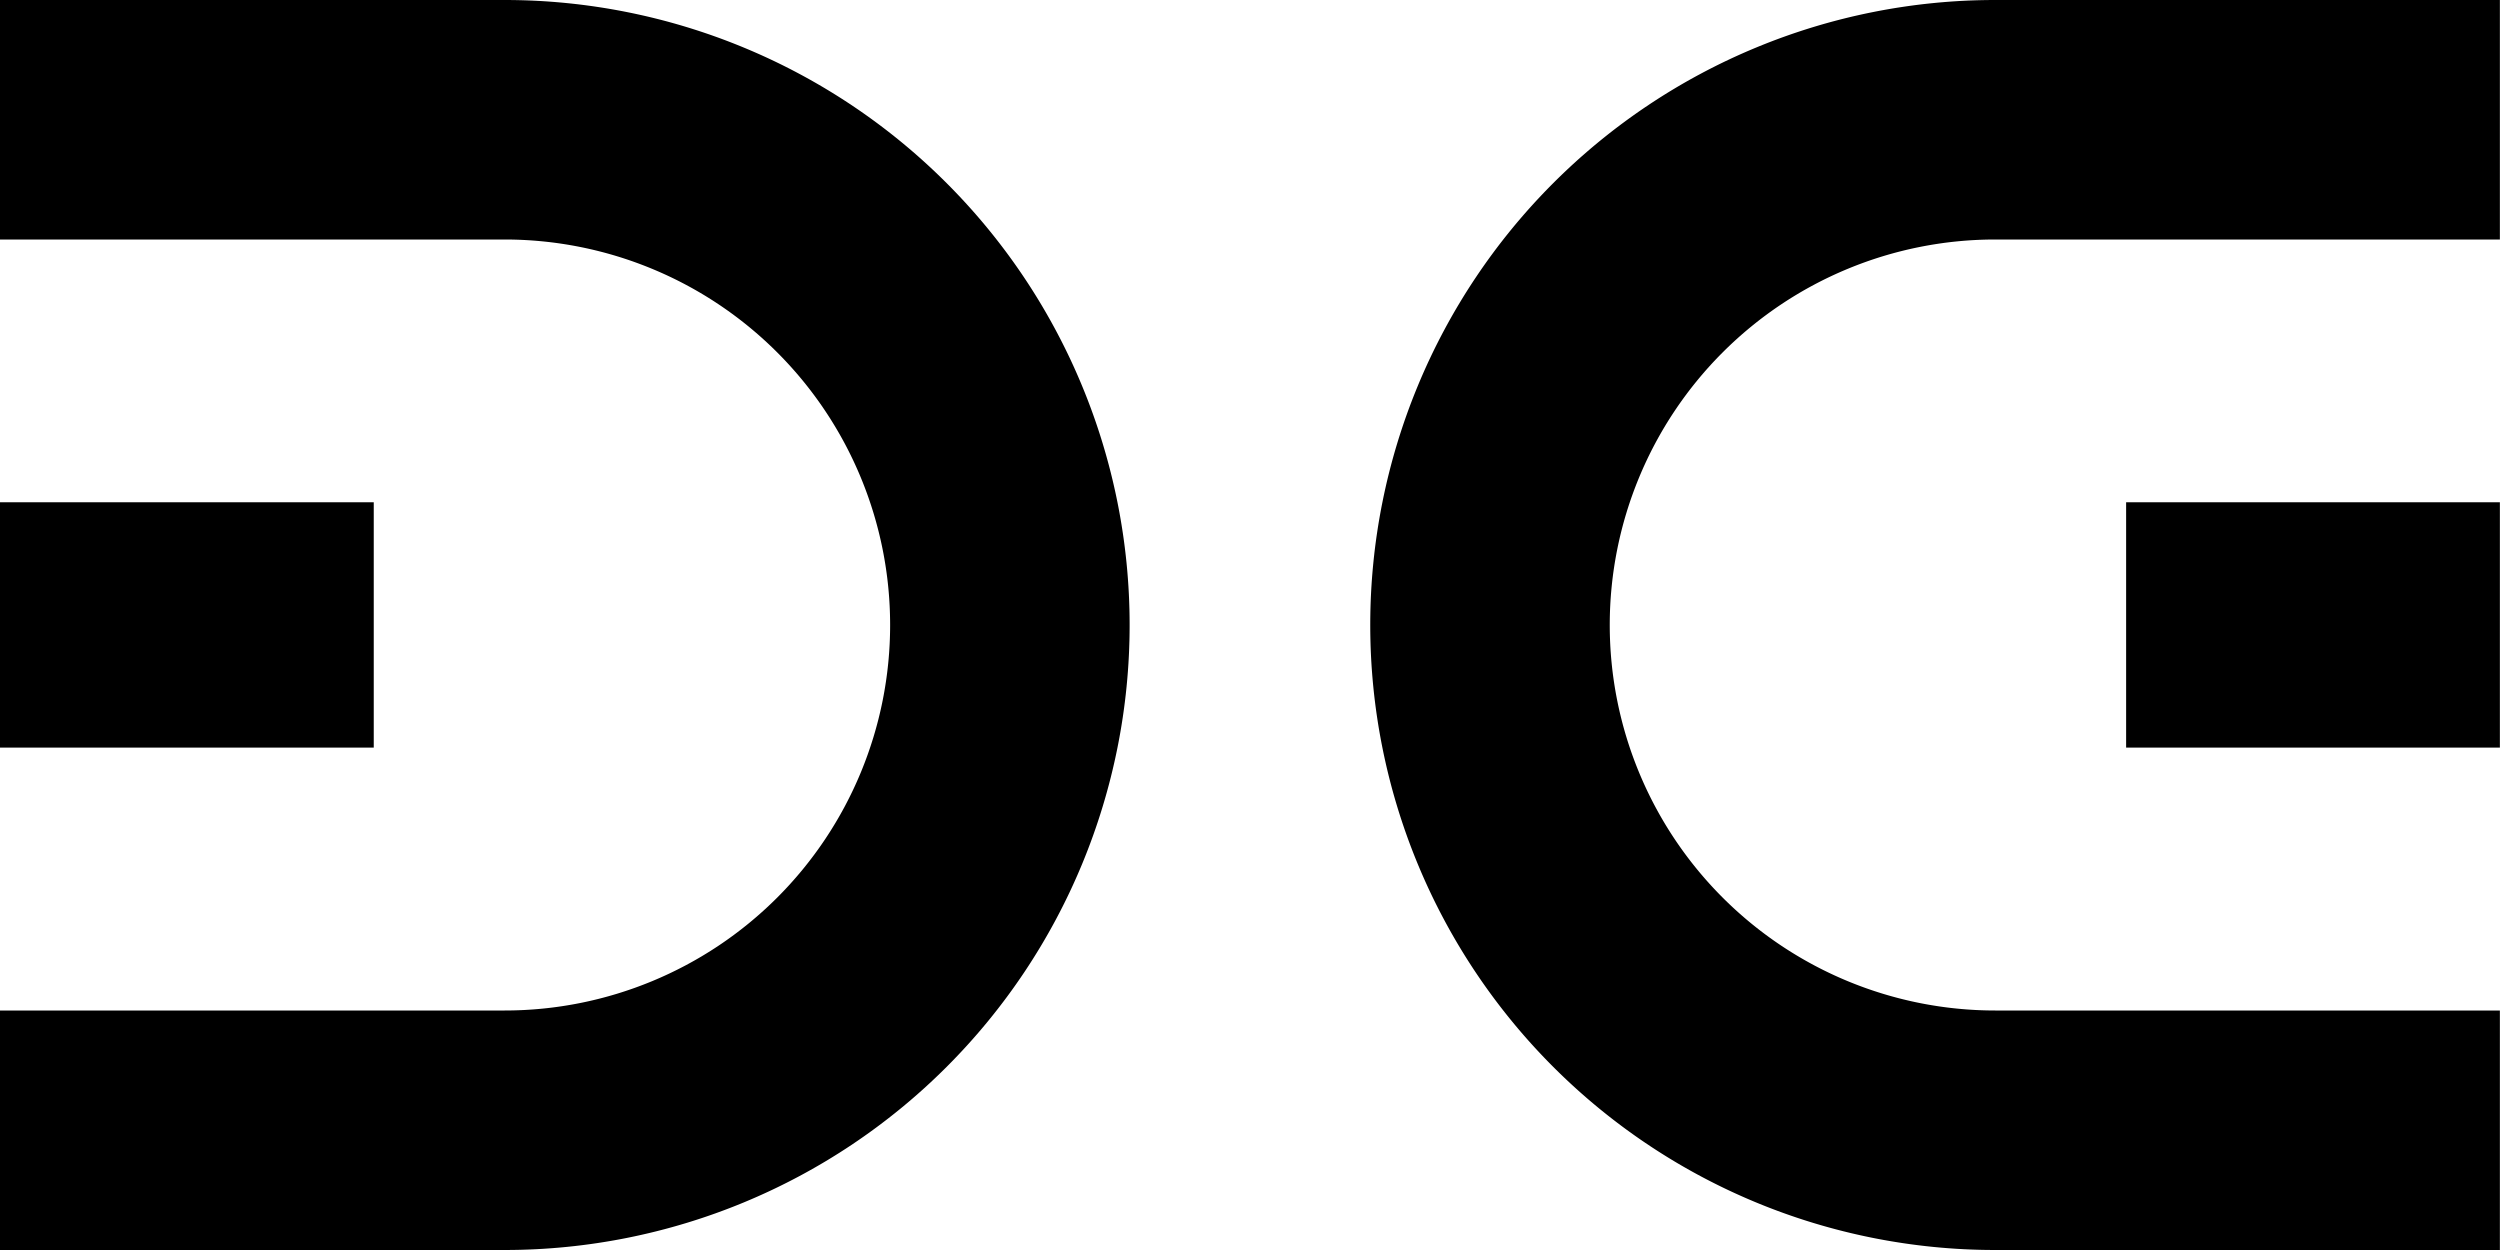<svg xmlns="http://www.w3.org/2000/svg" viewBox="0 0 20 10">
  <path d="M15.962 10a5 5 0 0 1 0-10h4.037v1.916h-4.037a3.084 3.084 0 1 0 0 6.168h4.037V10zM-.001 10V8.084h4.038a3.084 3.084 0 1 0 0-6.168H-.001V0h4.038a5 5 0 0 1 0 10zm17.01-4.019V4.018h2.99v1.963zM0 5.981V4.018h2.99v1.963z"/>
</svg>
